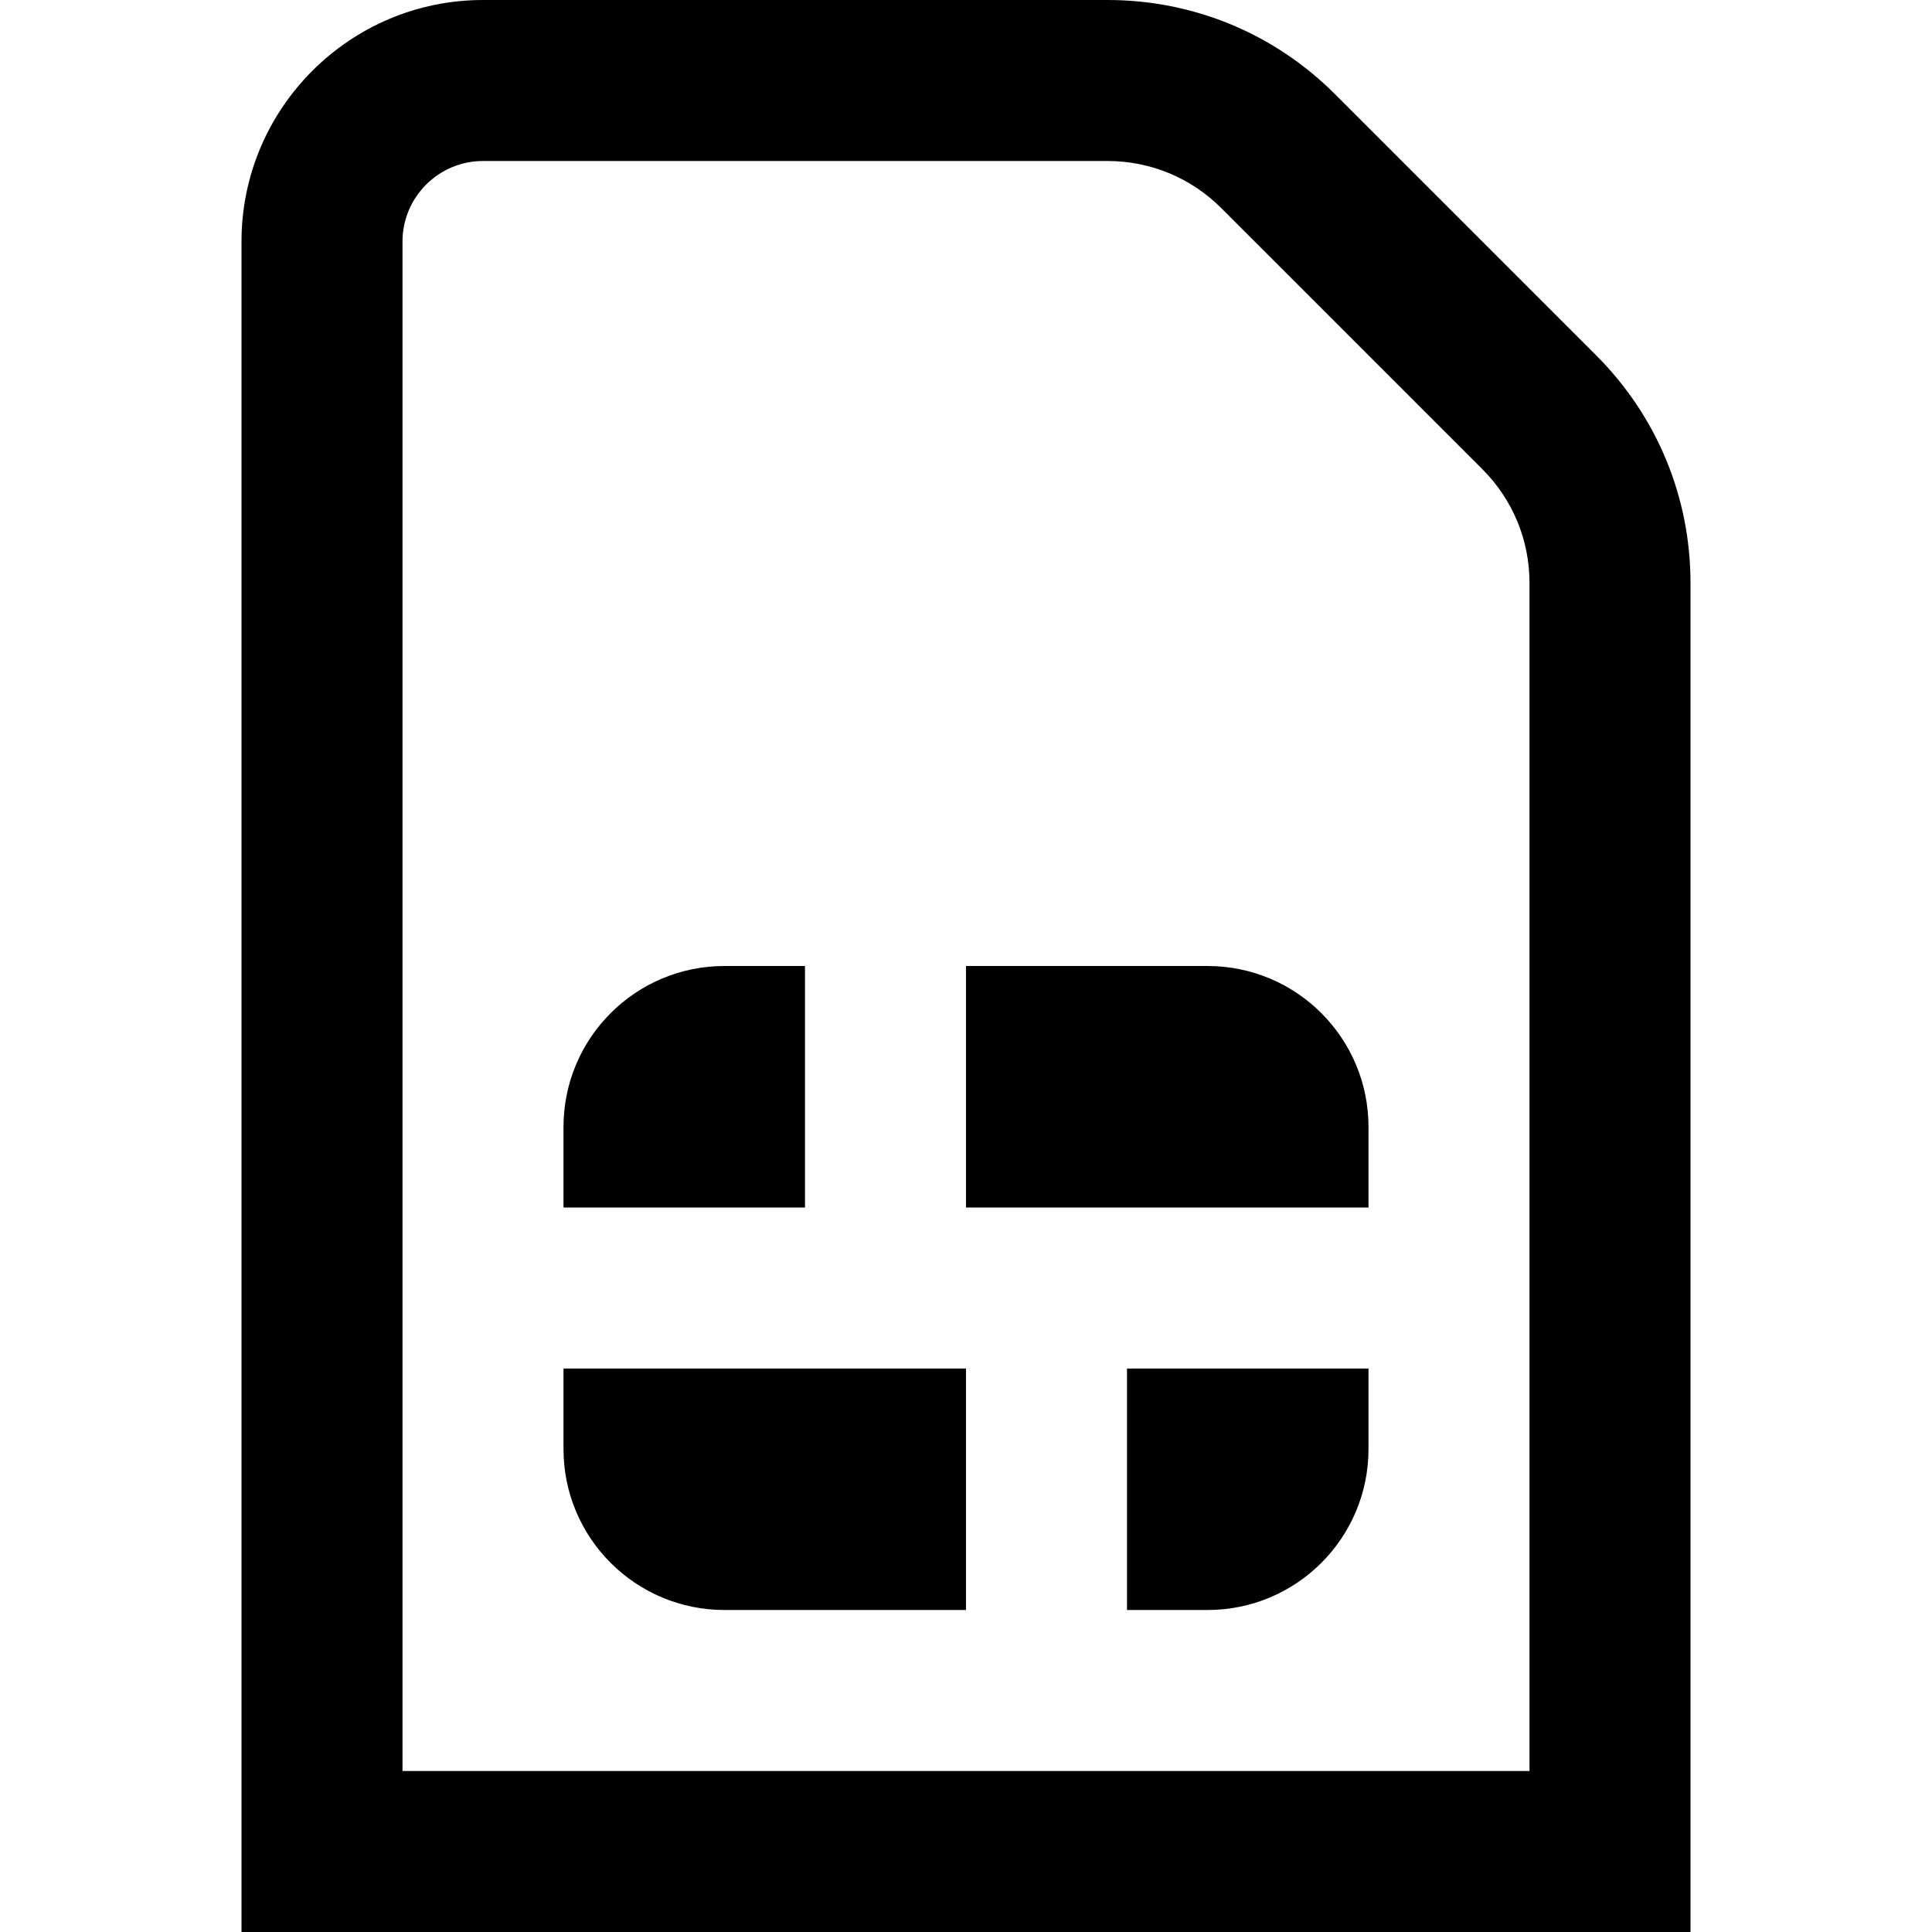 <?xml version="1.0" encoding="UTF-8"?>
<svg xmlns="http://www.w3.org/2000/svg" id="Layer_1" data-name="Layer 1" viewBox="0 0 24 24">
  <path d="m19.828,4.414l-3.242-3.242c-.755-.756-1.76-1.172-2.829-1.172h-7.757c-1.654,0-3,1.346-3,3v21h18V7.243c0-1.068-.416-2.073-1.172-2.829Zm-.828,17.586H5V3c0-.551.449-1,1-1h7.757c.534,0,1.037.208,1.415.586l3.242,3.242c.378.378.586.88.586,1.415v14.757Zm-12-5h5v3h-3c-1.105,0-2-.895-2-2v-1Zm7,0h3v1c0,1.105-.895,2-2,2h-1v-3Zm3-3v1h-5v-3h3c1.105,0,2,.895,2,2Zm-7,1h-3v-1c0-1.105.895-2,2-2h1v3Z"/>
</svg>

